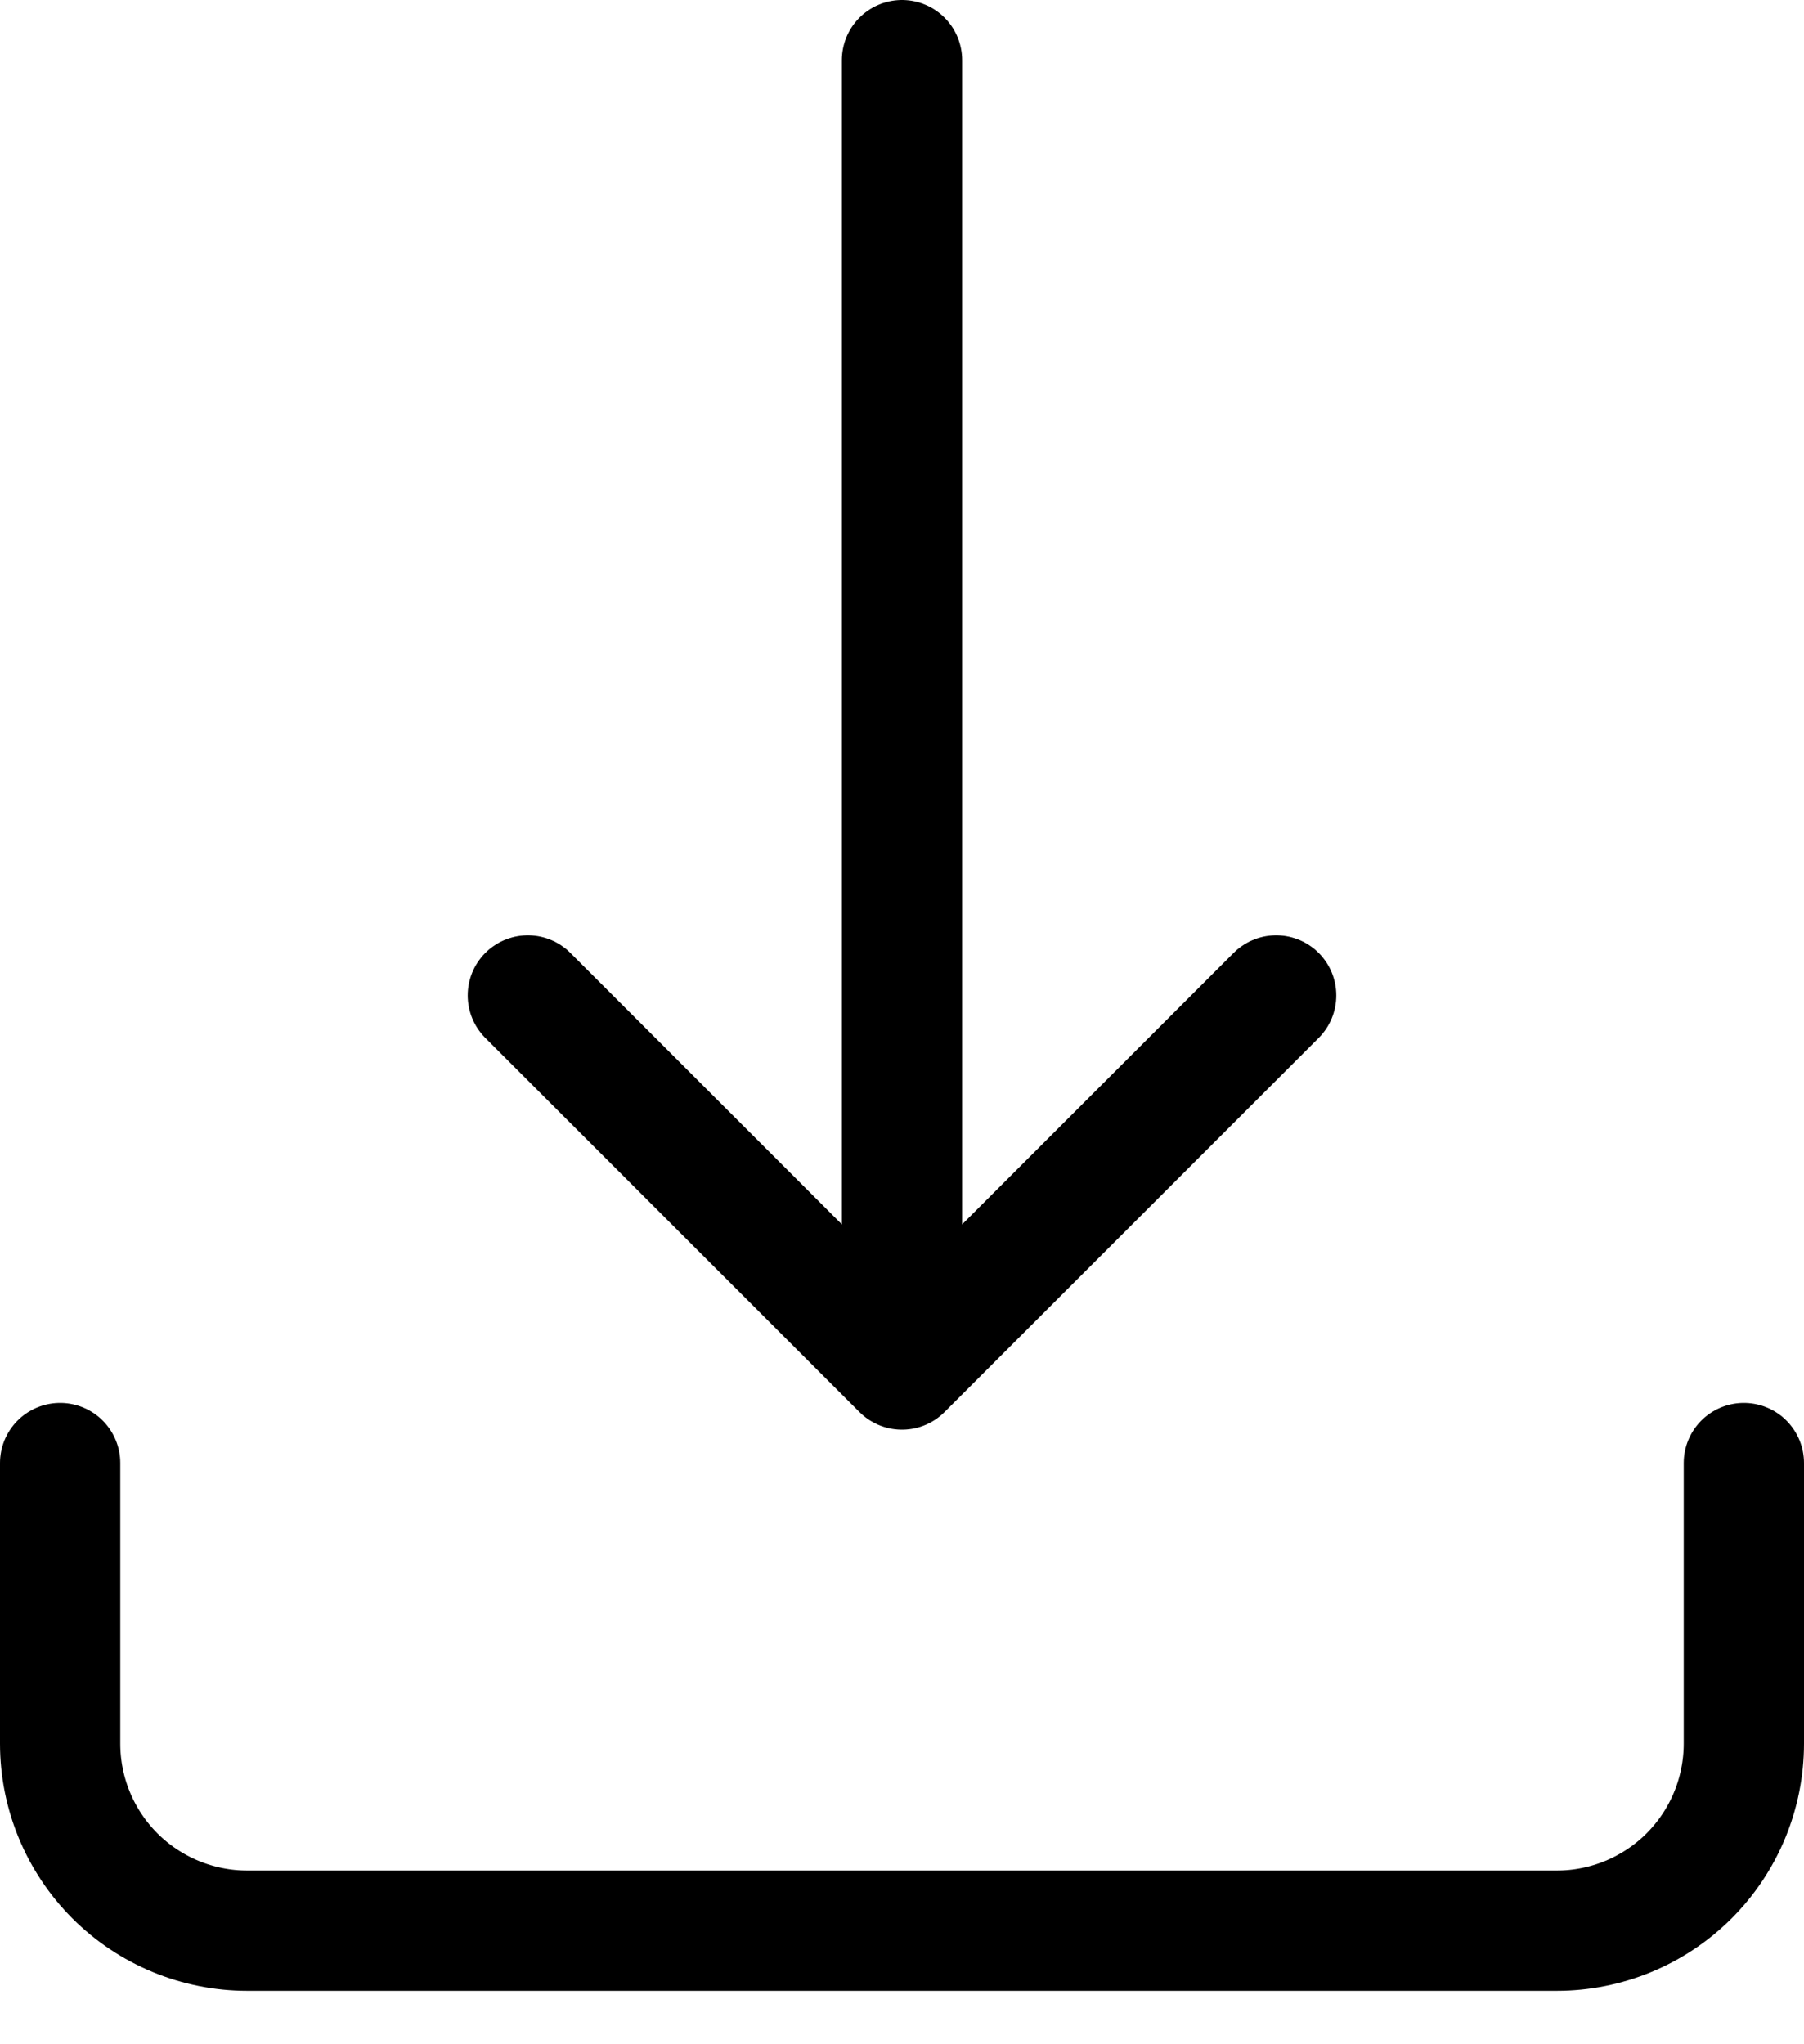 <svg width="30" height="34" viewBox="0 0 30 34" fill="none" xmlns="http://www.w3.org/2000/svg">
<path d="M1 24.333V29C1 29.825 1.328 30.616 1.911 31.2C2.495 31.783 3.286 32.111 4.111 32.111H25.889C26.714 32.111 27.505 31.783 28.089 31.2C28.672 30.616 29 29.825 29 29V24.333M8.778 16.556L15 22.778M15 22.778L21.222 16.556M15 22.778V1" stroke="black" stroke-width="2" stroke-linecap="round" stroke-linejoin="round"/>
</svg>
